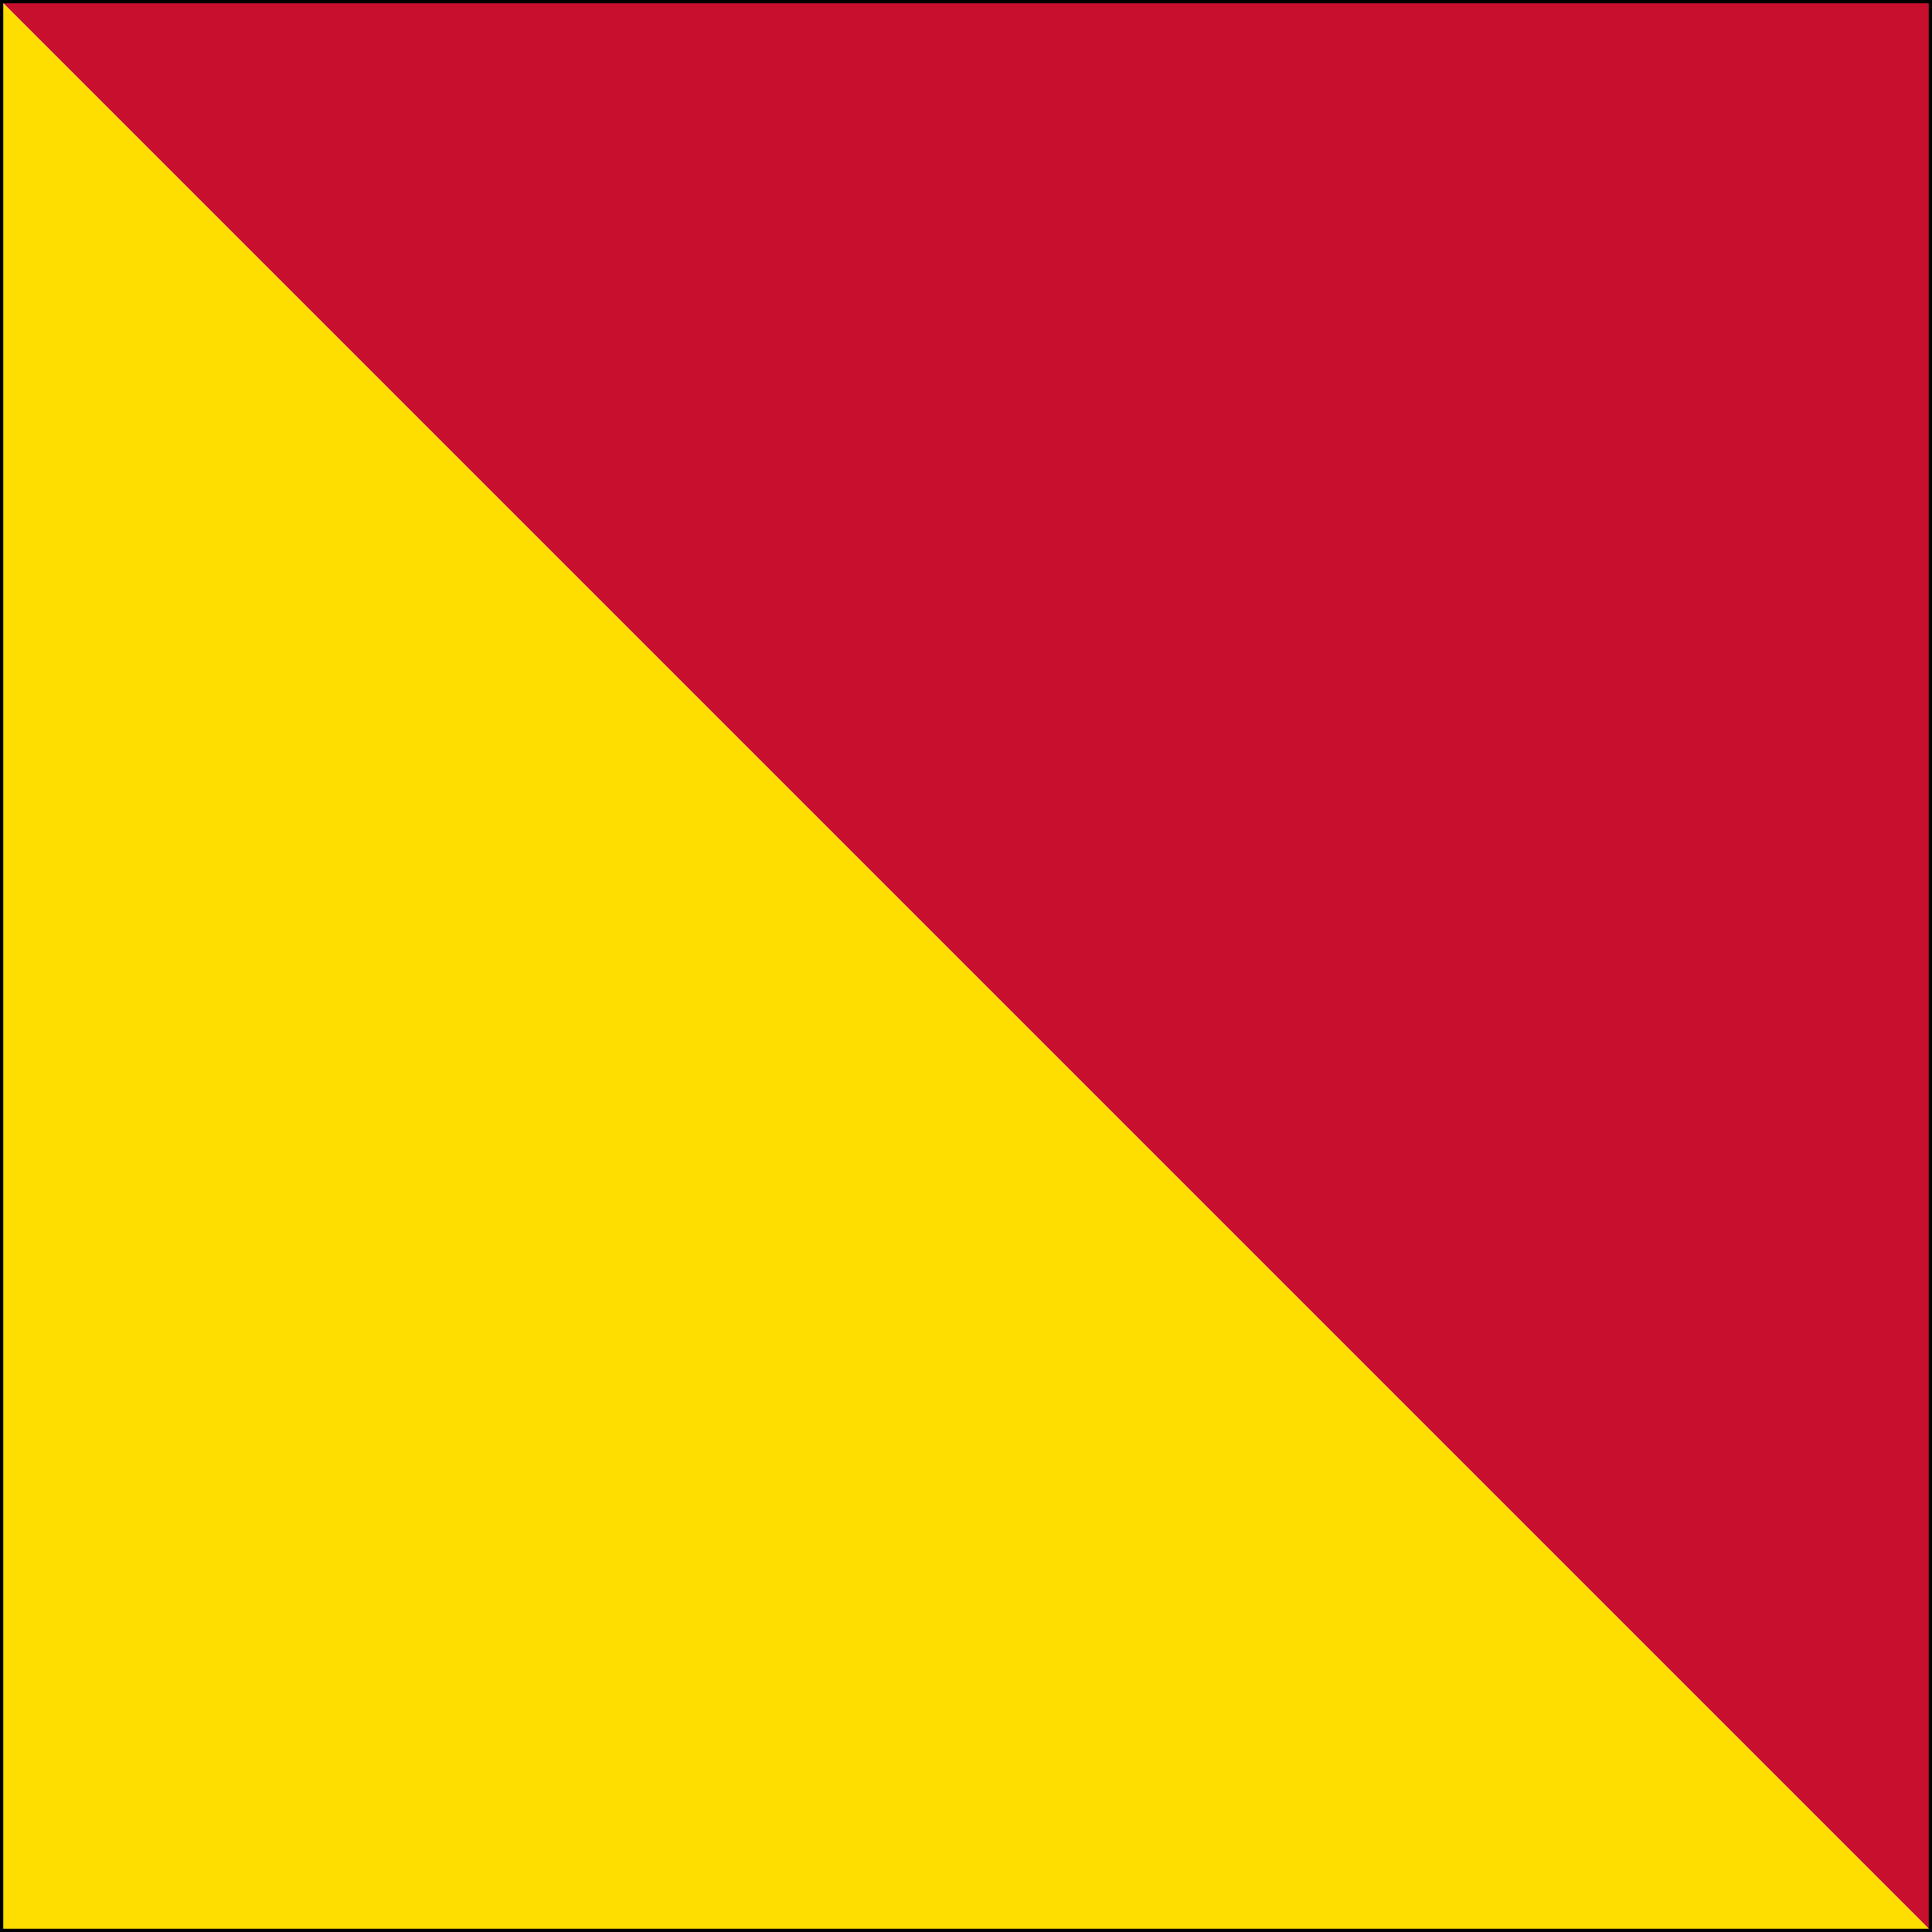 <?xml version="1.0" encoding="UTF-8" ?>
<svg xmlns="http://www.w3.org/2000/svg" viewBox="0 0 600 600">
<path d="M0,0L600,600V0Z" fill="#C8102E"/>
<path d="M0,0L600,600H0Z" fill="#FEDD00"/>
<path d="M0.5,0.5H599.5V599.5H0.5Z" stroke="#000" fill="none"/>
</svg>